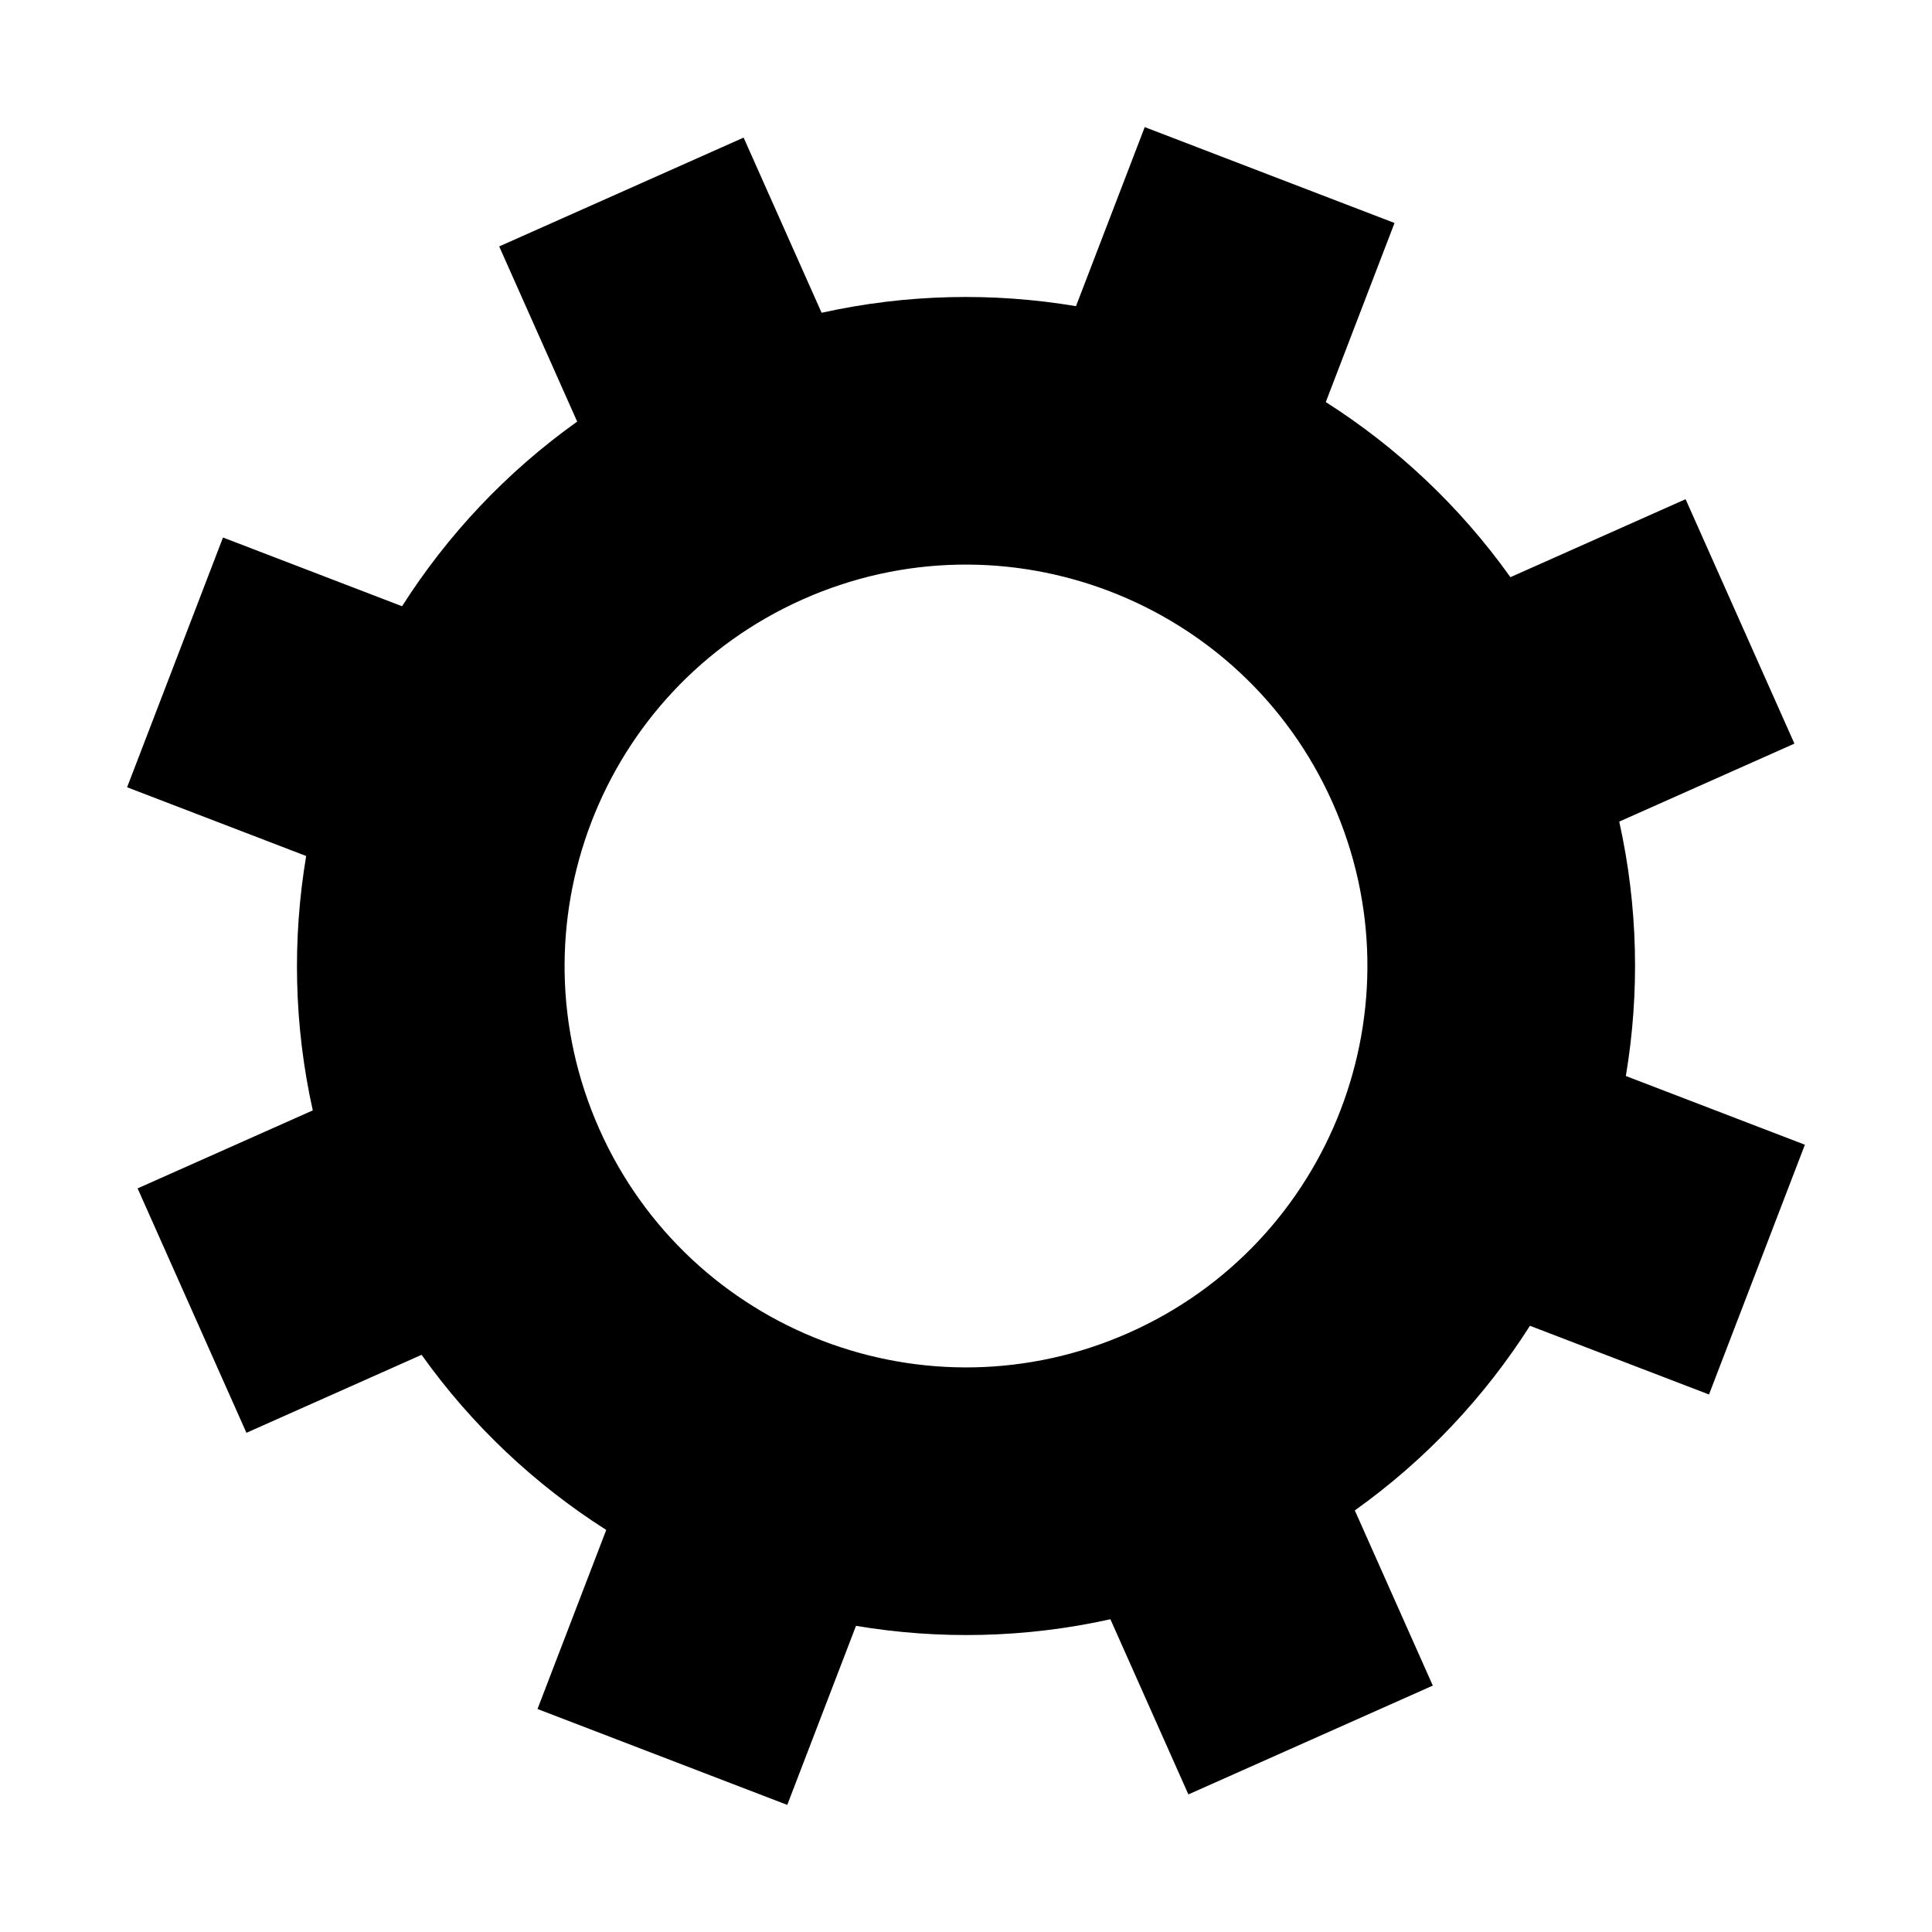 <?xml version="1.0" encoding="UTF-8" standalone="no"?>
<svg
   xmlns:dc="http://purl.org/dc/elements/1.1/"
   xmlns:cc="http://creativecommons.org/ns#"
   xmlns:rdf="http://www.w3.org/1999/02/22-rdf-syntax-ns#"
   xmlns:svg="http://www.w3.org/2000/svg"
   xmlns="http://www.w3.org/2000/svg"
   xmlns:sodipodi="http://sodipodi.sourceforge.net/DTD/sodipodi-0.dtd"
   xmlns:inkscape="http://www.inkscape.org/namespaces/inkscape"
   version="1.1"
   width="76"
   height="76"
   viewBox="0 0 76.00 76.00"
   enable-background="new 0 0 76.00 76.00"
   xml:space="preserve"
   id="svg3659"
   inkscape:version="0.91 r13725"
   sodipodi:docname="appbar.cog.svg"><defs
     id="defs3665" /><sodipodi:namedview
     pagecolor="#ffffff"
     bordercolor="#666666"
     borderopacity="1"
     objecttolerance="10"
     gridtolerance="10"
     guidetolerance="10"
     inkscape:pageopacity="0"
     inkscape:pageshadow="2"
     inkscape:window-width="1317"
     inkscape:window-height="744"
     id="namedview3663"
     showgrid="false"
     inkscape:zoom="7.9868421"
     inkscape:cx="38"
     inkscape:cy="38"
     inkscape:window-x="49"
     inkscape:window-y="24"
     inkscape:window-maximized="1"
     inkscape:current-layer="svg3659" /><path
     d="m 19.637,9.694 9.615,-4.281 3.068,6.891 c 3.346,-0.743 6.741,-0.808 10.007,-0.26 L 45.031,5 54.857,8.772 52.153,15.816 c 2.794,1.779 5.274,4.098 7.263,6.889 l 6.891,-3.068 4.281,9.615 -6.891,3.068 c 0.743,3.346 0.808,6.74 0.26,10.007 L 71,45.031 67.228,54.856 60.184,52.153 c -1.779,2.794 -4.098,5.274 -6.889,7.263 l 3.068,6.891 -9.615,4.281 -3.068,-6.891 c -3.346,0.743 -6.74,0.808 -10.007,0.26 L 30.969,71 21.144,67.228 23.848,60.184 C 21.053,58.406 18.574,56.087 16.584,53.295 L 9.694,56.363 5.413,46.748 12.304,43.68 C 11.56,40.334 11.496,36.94 12.044,33.673 L 5,30.969 8.772,21.144 15.816,23.848 c 1.779,-2.794 4.098,-5.274 6.889,-7.263 L 19.637,9.694 Z M 31.579,23.578 c -7.965,3.546 -11.547,12.878 -8.001,20.843 3.546,7.965 12.878,11.547 20.843,8.001 C 52.386,48.876 55.968,39.544 52.422,31.579 48.876,23.614 39.544,20.032 31.579,23.578 Z"
     id="path3661"
     inkscape:connector-curvature="0"
     style="fill:#000000;fill-opacity:1;stroke-width:0.2;stroke-linejoin:round" /></svg>